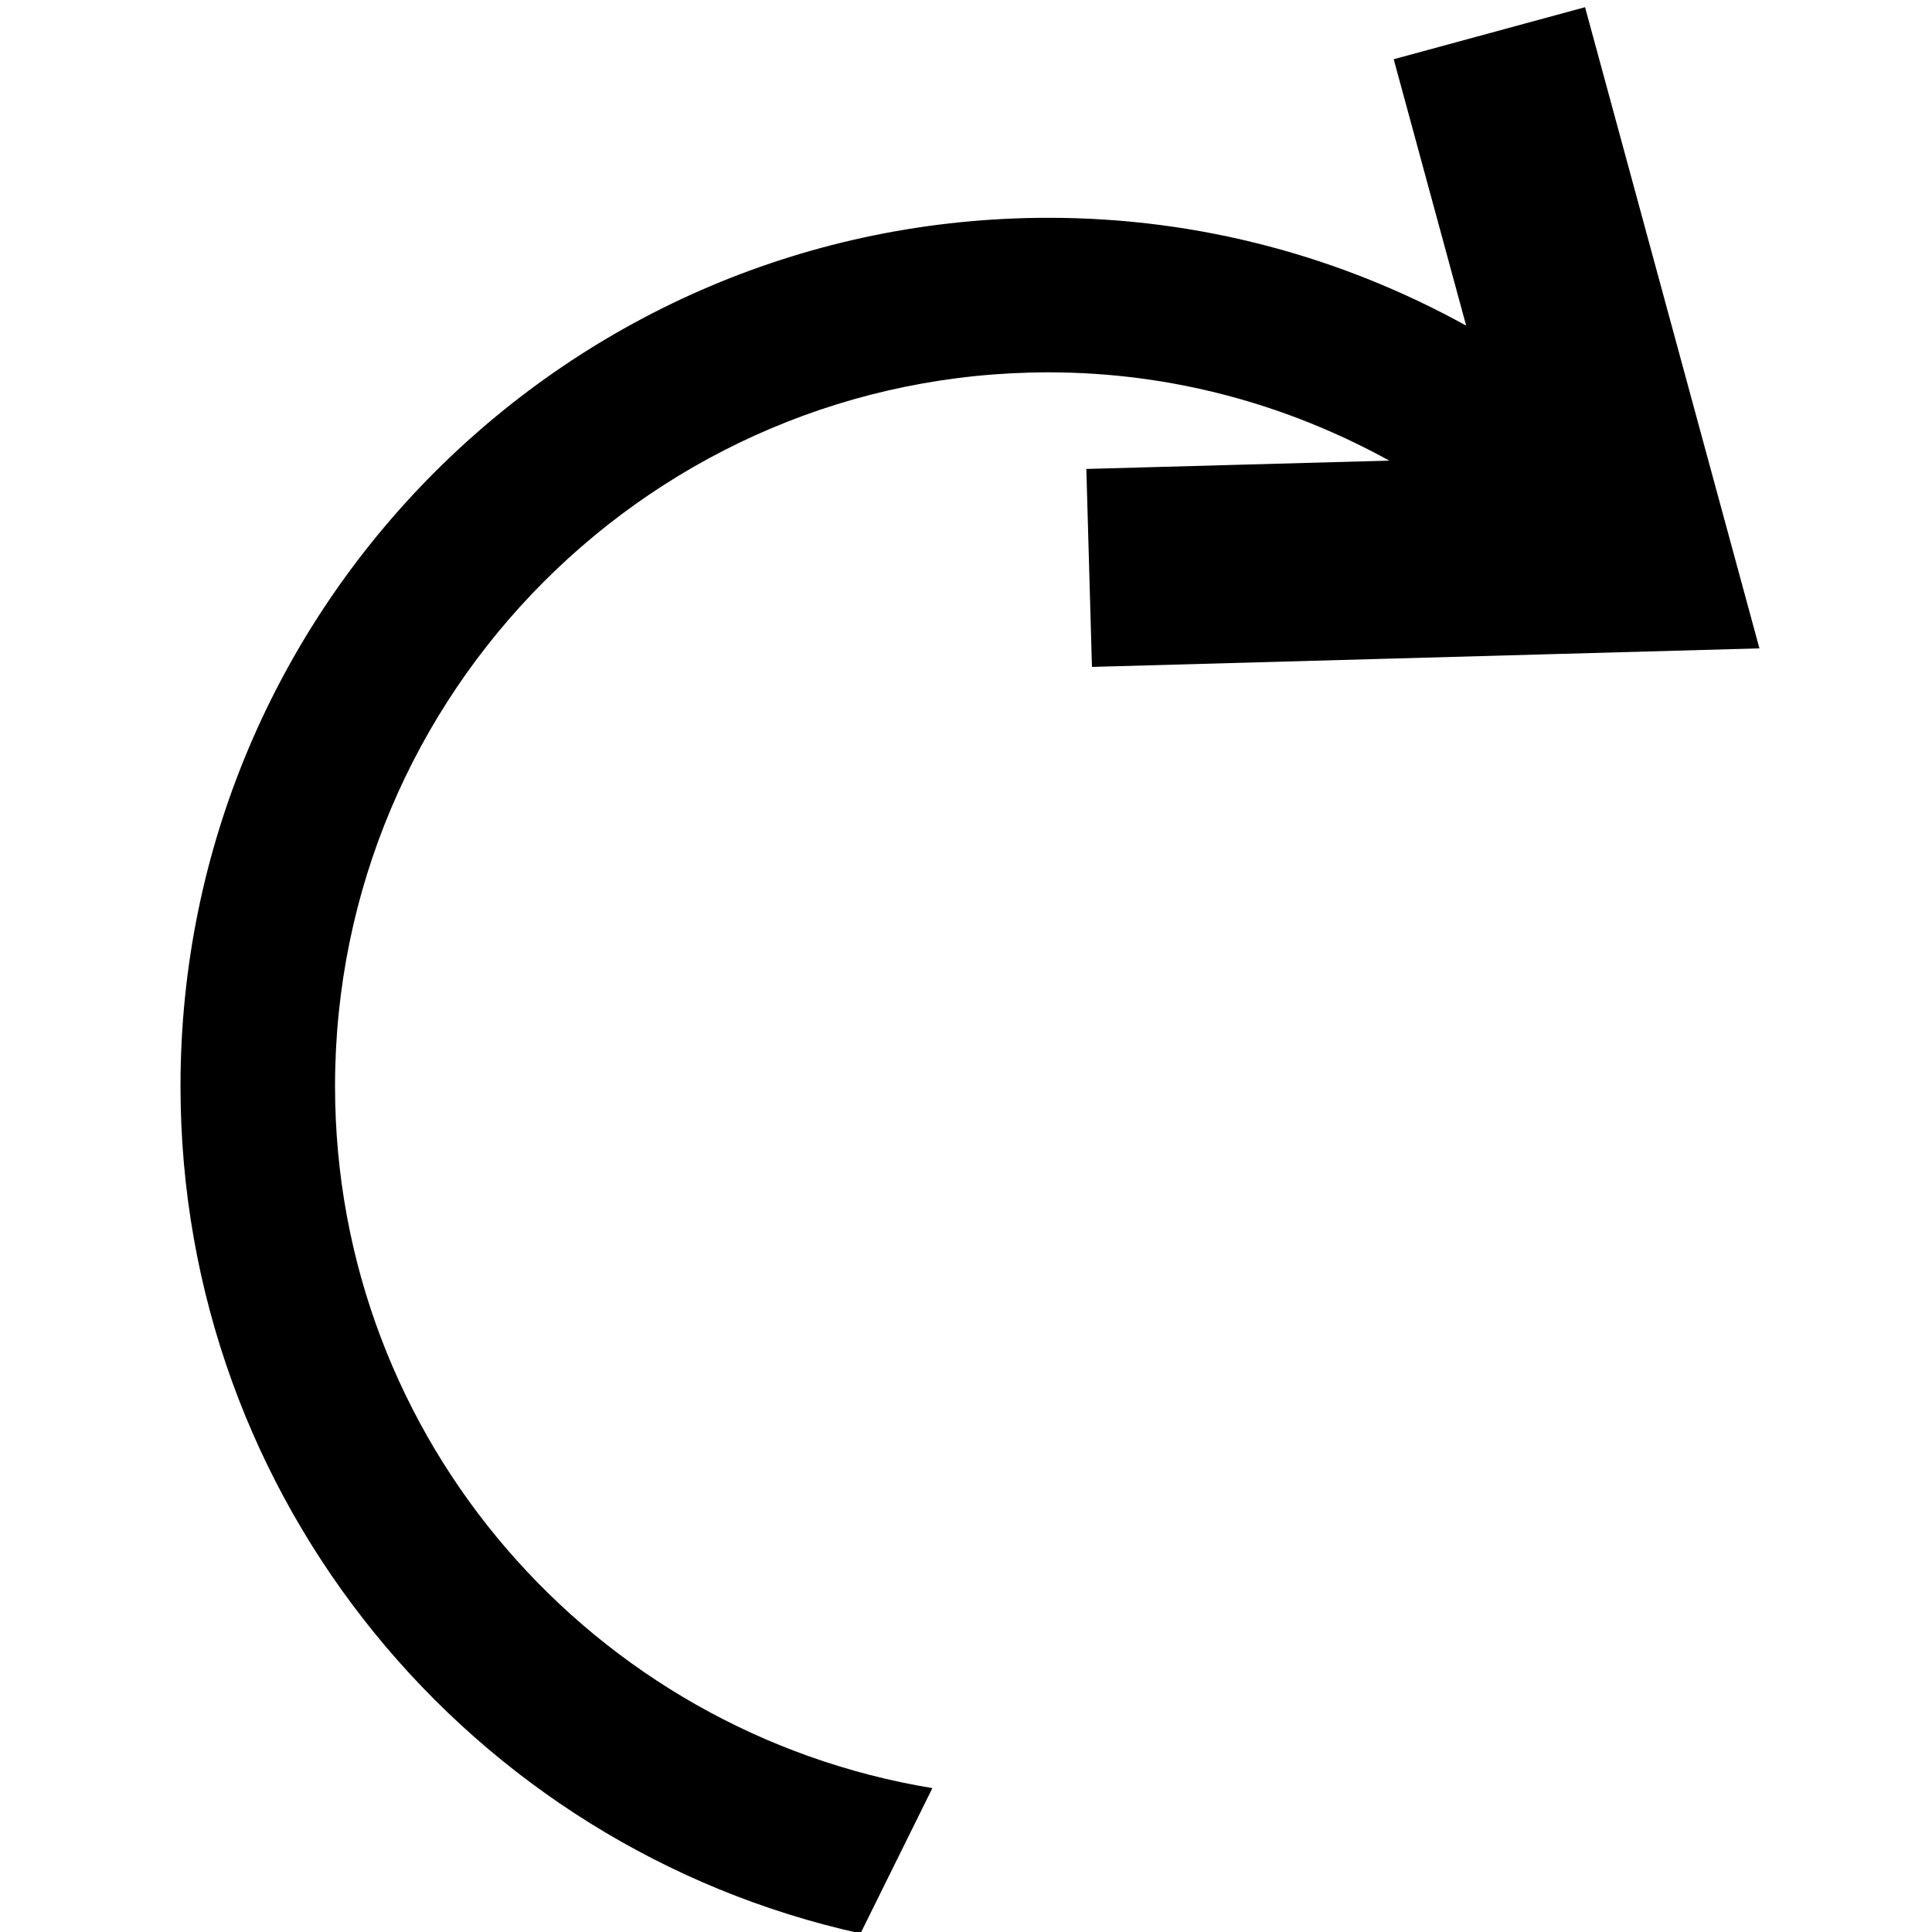 <?xml version="1.0" encoding="UTF-8" standalone="no"?>
<!DOCTYPE svg PUBLIC "-//W3C//DTD SVG 1.1//EN" "http://www.w3.org/Graphics/SVG/1.1/DTD/svg11.dtd">
<svg width="100%" height="100%" viewBox="0 0 560 560" version="1.1" xmlns="http://www.w3.org/2000/svg" xmlns:xlink="http://www.w3.org/1999/xlink" xml:space="preserve" xmlns:serif="http://www.serif.com/" style="fill-rule:evenodd;clip-rule:evenodd;stroke-linejoin:round;stroke-miterlimit:2;">
    <g transform="matrix(4.167,0,0,4.167,-14870,-14069)">
        <g>
            <path d="M3678.77,3376.79L3665.46,3380.41L3670.5,3398.94C3661.88,3394.18 3652.01,3391.44 3641.45,3391.44C3608.09,3391.44 3581.07,3418.49 3581.07,3451.84C3581.07,3480.69 3601.3,3504.81 3628.37,3510.78L3633.37,3500.67C3609.84,3496.8 3591.82,3476.49 3591.82,3451.84C3591.82,3424.42 3614.06,3402.19 3641.45,3402.19C3650.07,3402.19 3658.11,3404.45 3665.15,3408.33L3644.08,3408.91L3644.47,3422.68L3690.9,3421.39L3678.77,3376.79Z" style="fill-rule:nonzero;"/>
        </g>
    </g>
</svg>

